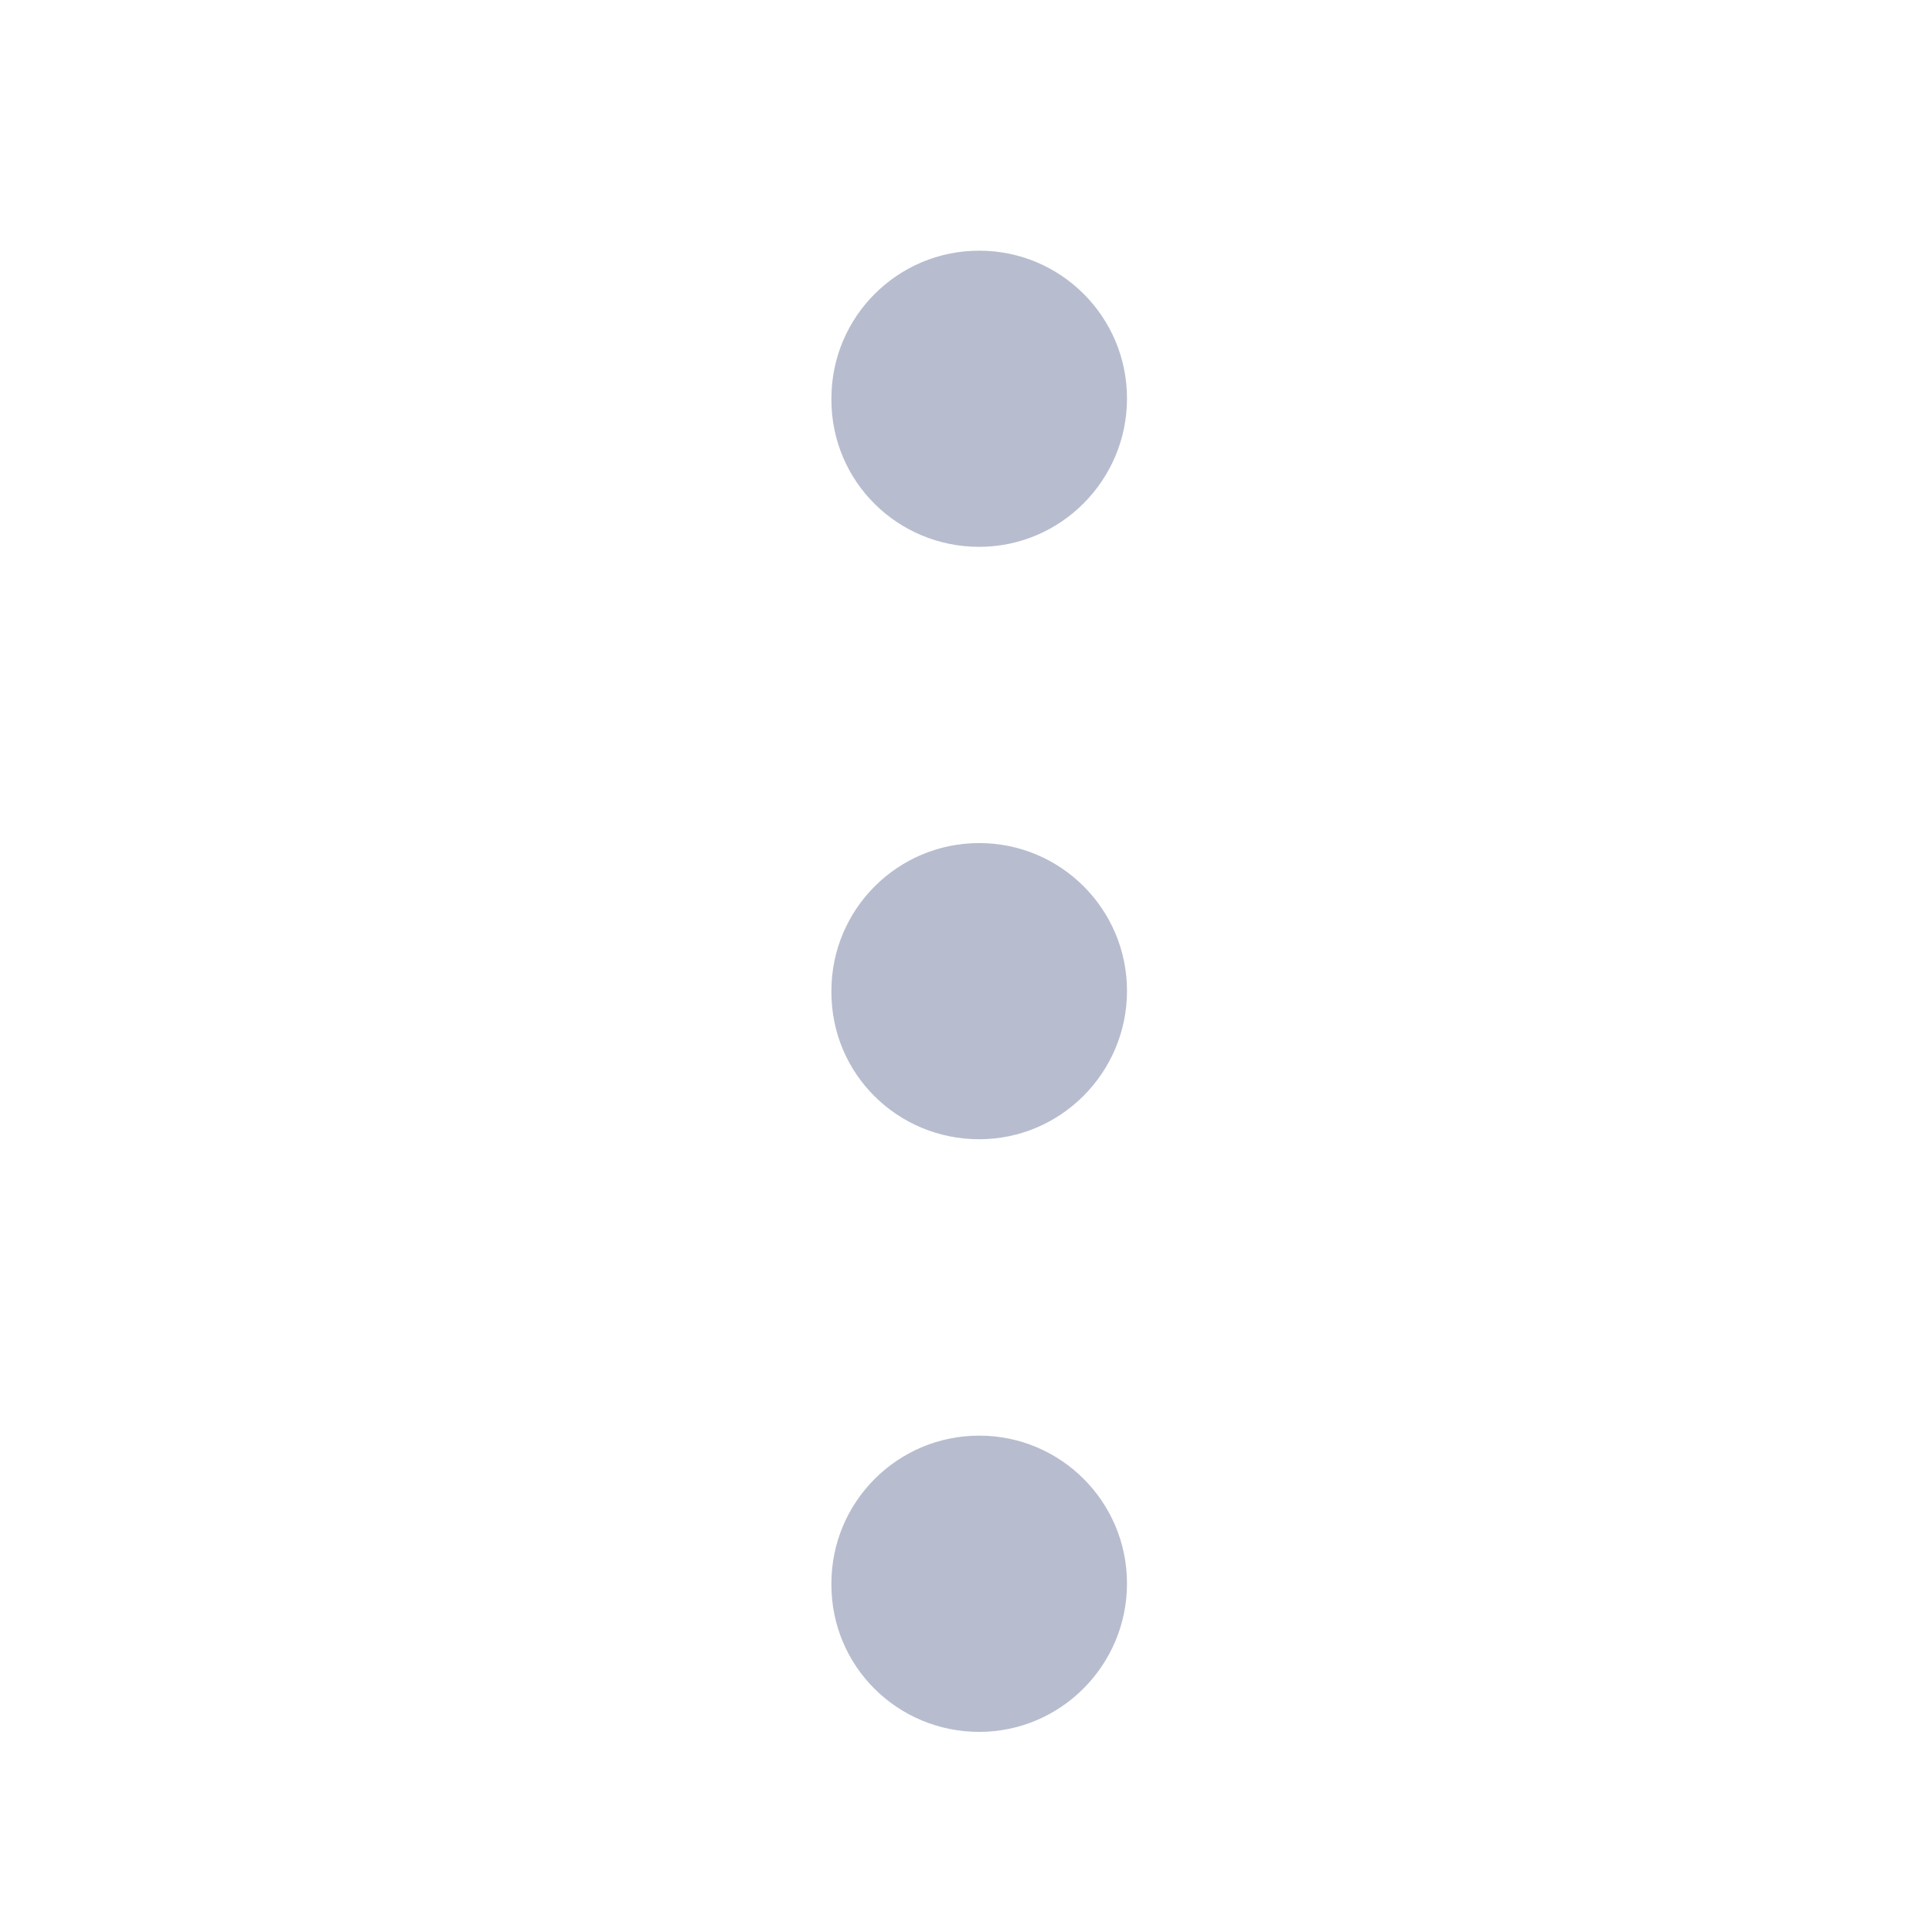 <svg width="24" height="24" viewBox="0 0 24 24" fill="none" xmlns="http://www.w3.org/2000/svg">
<path fill-rule="evenodd" clip-rule="evenodd" d="M14 4.95C14 5.963 13.179 6.793 12.164 6.793C11.149 6.793 10.328 5.98 10.328 4.966L10.328 4.95C10.328 3.936 11.149 3.114 12.164 3.114C13.179 3.114 14 3.936 14 4.95Z" fill="#B7BDCE"/>
<path fill-rule="evenodd" clip-rule="evenodd" d="M14 12.309C14 13.322 13.179 14.152 12.164 14.152C11.149 14.152 10.328 13.341 10.328 12.326L10.328 12.309C10.328 11.296 11.149 10.473 12.164 10.473C13.179 10.473 14 11.296 14 12.309Z" fill="#B7BDCE"/>
<path fill-rule="evenodd" clip-rule="evenodd" d="M14 19.67C14 20.684 13.179 21.514 12.164 21.514C11.149 21.514 10.328 20.7 10.328 19.687L10.328 19.67C10.328 18.657 11.149 17.834 12.164 17.834C13.179 17.834 14 18.657 14 19.67Z" fill="#B7BDCE"/>
</svg>
